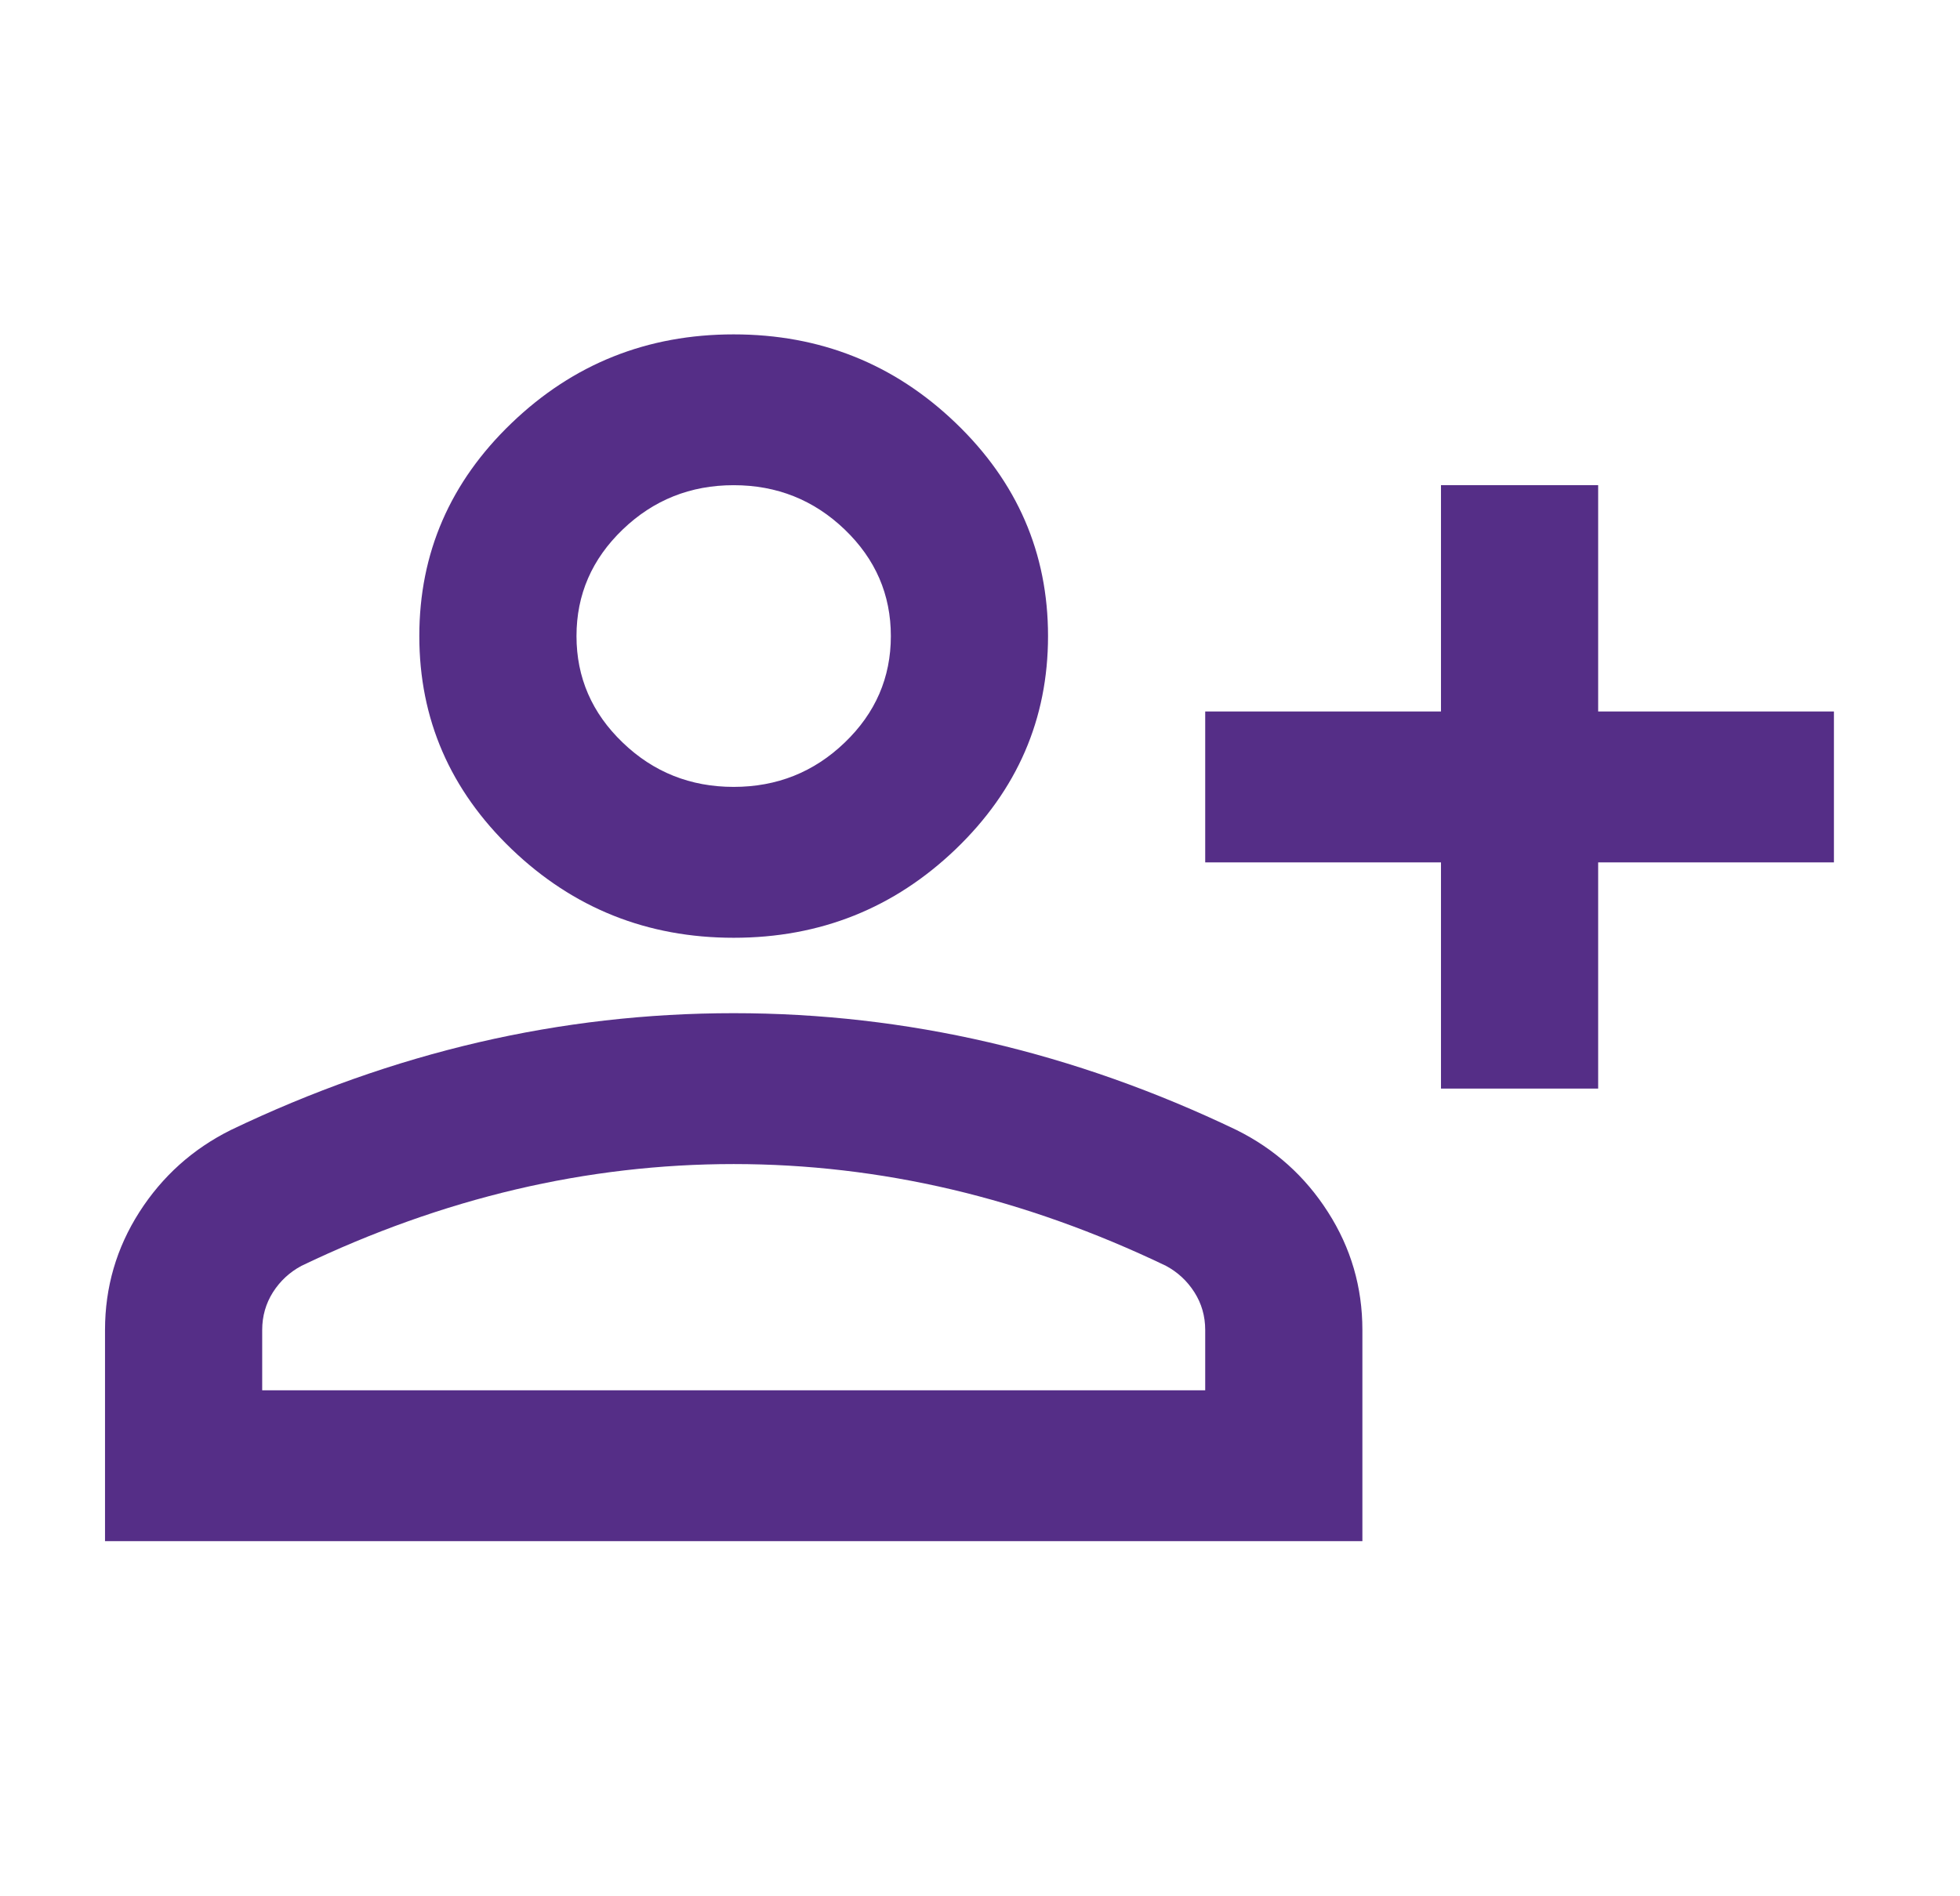 <svg width="31" height="30" viewBox="0 0 31 30" fill="none" xmlns="http://www.w3.org/2000/svg">
<mask id="mask0_413_159" style="mask-type:alpha" maskUnits="userSpaceOnUse" x="0" y="0" width="31" height="30">
<rect x="0.417" y="0.516" width="29.831" height="28.638" fill="#D9D9D9"/>
</mask>
<g mask="url(#mask0_413_159)">
<path d="M22.791 17.222V13.643H19.062V11.256H22.791V7.676H25.277V11.256H29.006V13.643H25.277V17.222H22.791ZM11.604 14.836C10.237 14.836 9.067 14.368 8.093 13.434C7.119 12.499 6.632 11.375 6.632 10.063C6.632 8.75 7.119 7.626 8.093 6.692C9.067 5.757 10.237 5.29 11.604 5.29C12.972 5.29 14.142 5.757 15.116 6.692C16.089 7.626 16.576 8.75 16.576 10.063C16.576 11.375 16.089 12.499 15.116 13.434C14.142 14.368 12.972 14.836 11.604 14.836ZM1.661 24.382V21.041C1.661 20.364 1.842 19.743 2.204 19.176C2.567 18.609 3.049 18.177 3.649 17.878C4.934 17.262 6.239 16.8 7.565 16.491C8.891 16.183 10.237 16.029 11.604 16.029C12.972 16.029 14.318 16.183 15.644 16.491C16.97 16.8 18.275 17.262 19.559 17.878C20.16 18.177 20.642 18.609 21.004 19.176C21.367 19.743 21.548 20.364 21.548 21.041V24.382H1.661ZM4.147 21.995H19.062V21.041C19.062 20.822 19.005 20.623 18.891 20.444C18.777 20.265 18.627 20.126 18.441 20.026C17.322 19.489 16.193 19.087 15.054 18.818C13.914 18.55 12.764 18.416 11.604 18.416C10.444 18.416 9.294 18.55 8.155 18.818C7.016 19.087 5.887 19.489 4.768 20.026C4.582 20.126 4.431 20.265 4.317 20.444C4.204 20.623 4.147 20.822 4.147 21.041V21.995ZM11.604 12.449C12.288 12.449 12.873 12.216 13.36 11.748C13.847 11.281 14.09 10.719 14.09 10.063C14.09 9.406 13.847 8.845 13.36 8.377C12.873 7.91 12.288 7.676 11.604 7.676C10.921 7.676 10.335 7.91 9.849 8.377C9.362 8.845 9.118 9.406 9.118 10.063C9.118 10.719 9.362 11.281 9.849 11.748C10.335 12.216 10.921 12.449 11.604 12.449Z" fill="#552E87"/>
</g>
</svg>
